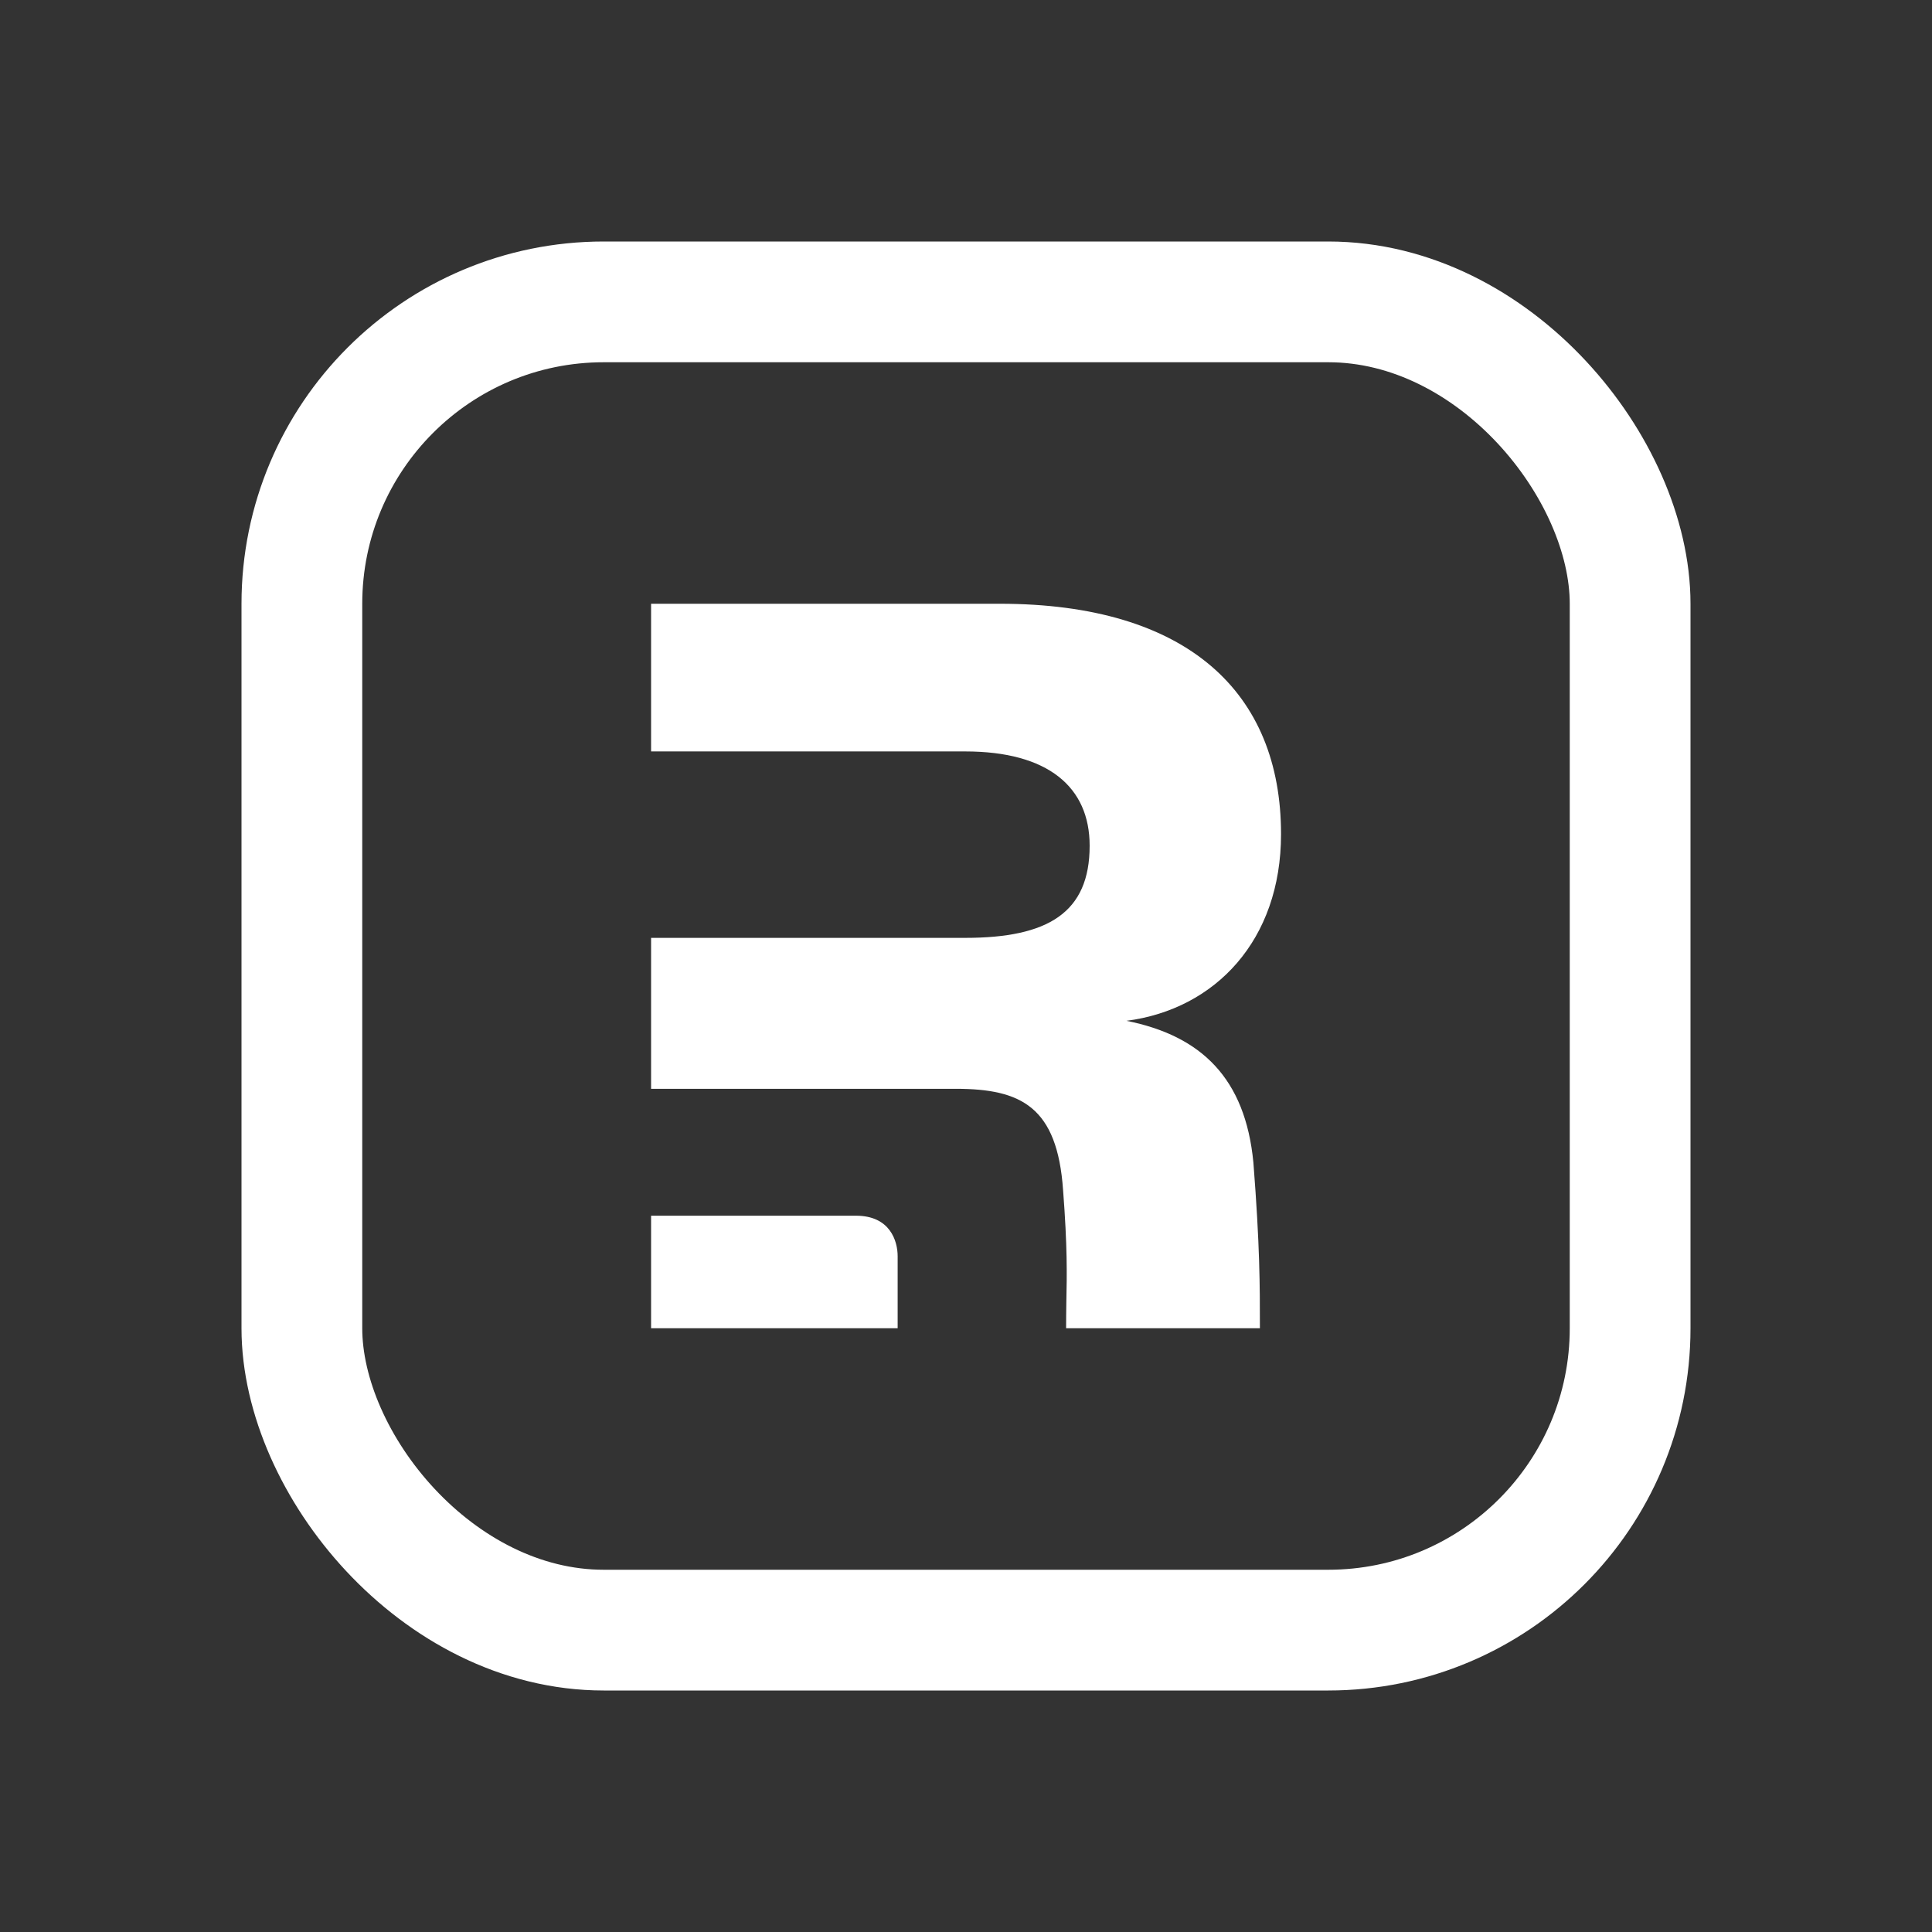 <svg width="16" height="16" viewBox="0 0 16 16" fill="none" xmlns="http://www.w3.org/2000/svg">
<rect x="0" y="0" width="16" height="16" fill="#333333" stroke="none"/>
<rect x="2.5" y="2.5" width="11" height="11" rx="2.5" stroke="white"/>
<path fill-rule="evenodd" clip-rule="evenodd" d="M10.38 9.627C10.434 10.32 10.434 10.645 10.434 11H8.829C8.829 10.923 8.83 10.852 8.831 10.78C8.836 10.558 8.84 10.325 8.804 9.856C8.756 9.169 8.46 9.017 7.916 9.017H7.434H5.392V7.767H7.993C8.68 7.767 9.024 7.558 9.024 7.004C9.024 6.518 8.68 6.223 7.993 6.223H5.392V5H8.279C9.836 5 10.609 5.735 10.609 6.908C10.609 7.786 10.065 8.358 9.329 8.454C9.95 8.578 10.313 8.931 10.38 9.627Z" fill="white"/>
<path d="M5.392 11V10.068H7.089C7.372 10.068 7.434 10.278 7.434 10.404V11H5.392Z" fill="white"/>
</svg>
